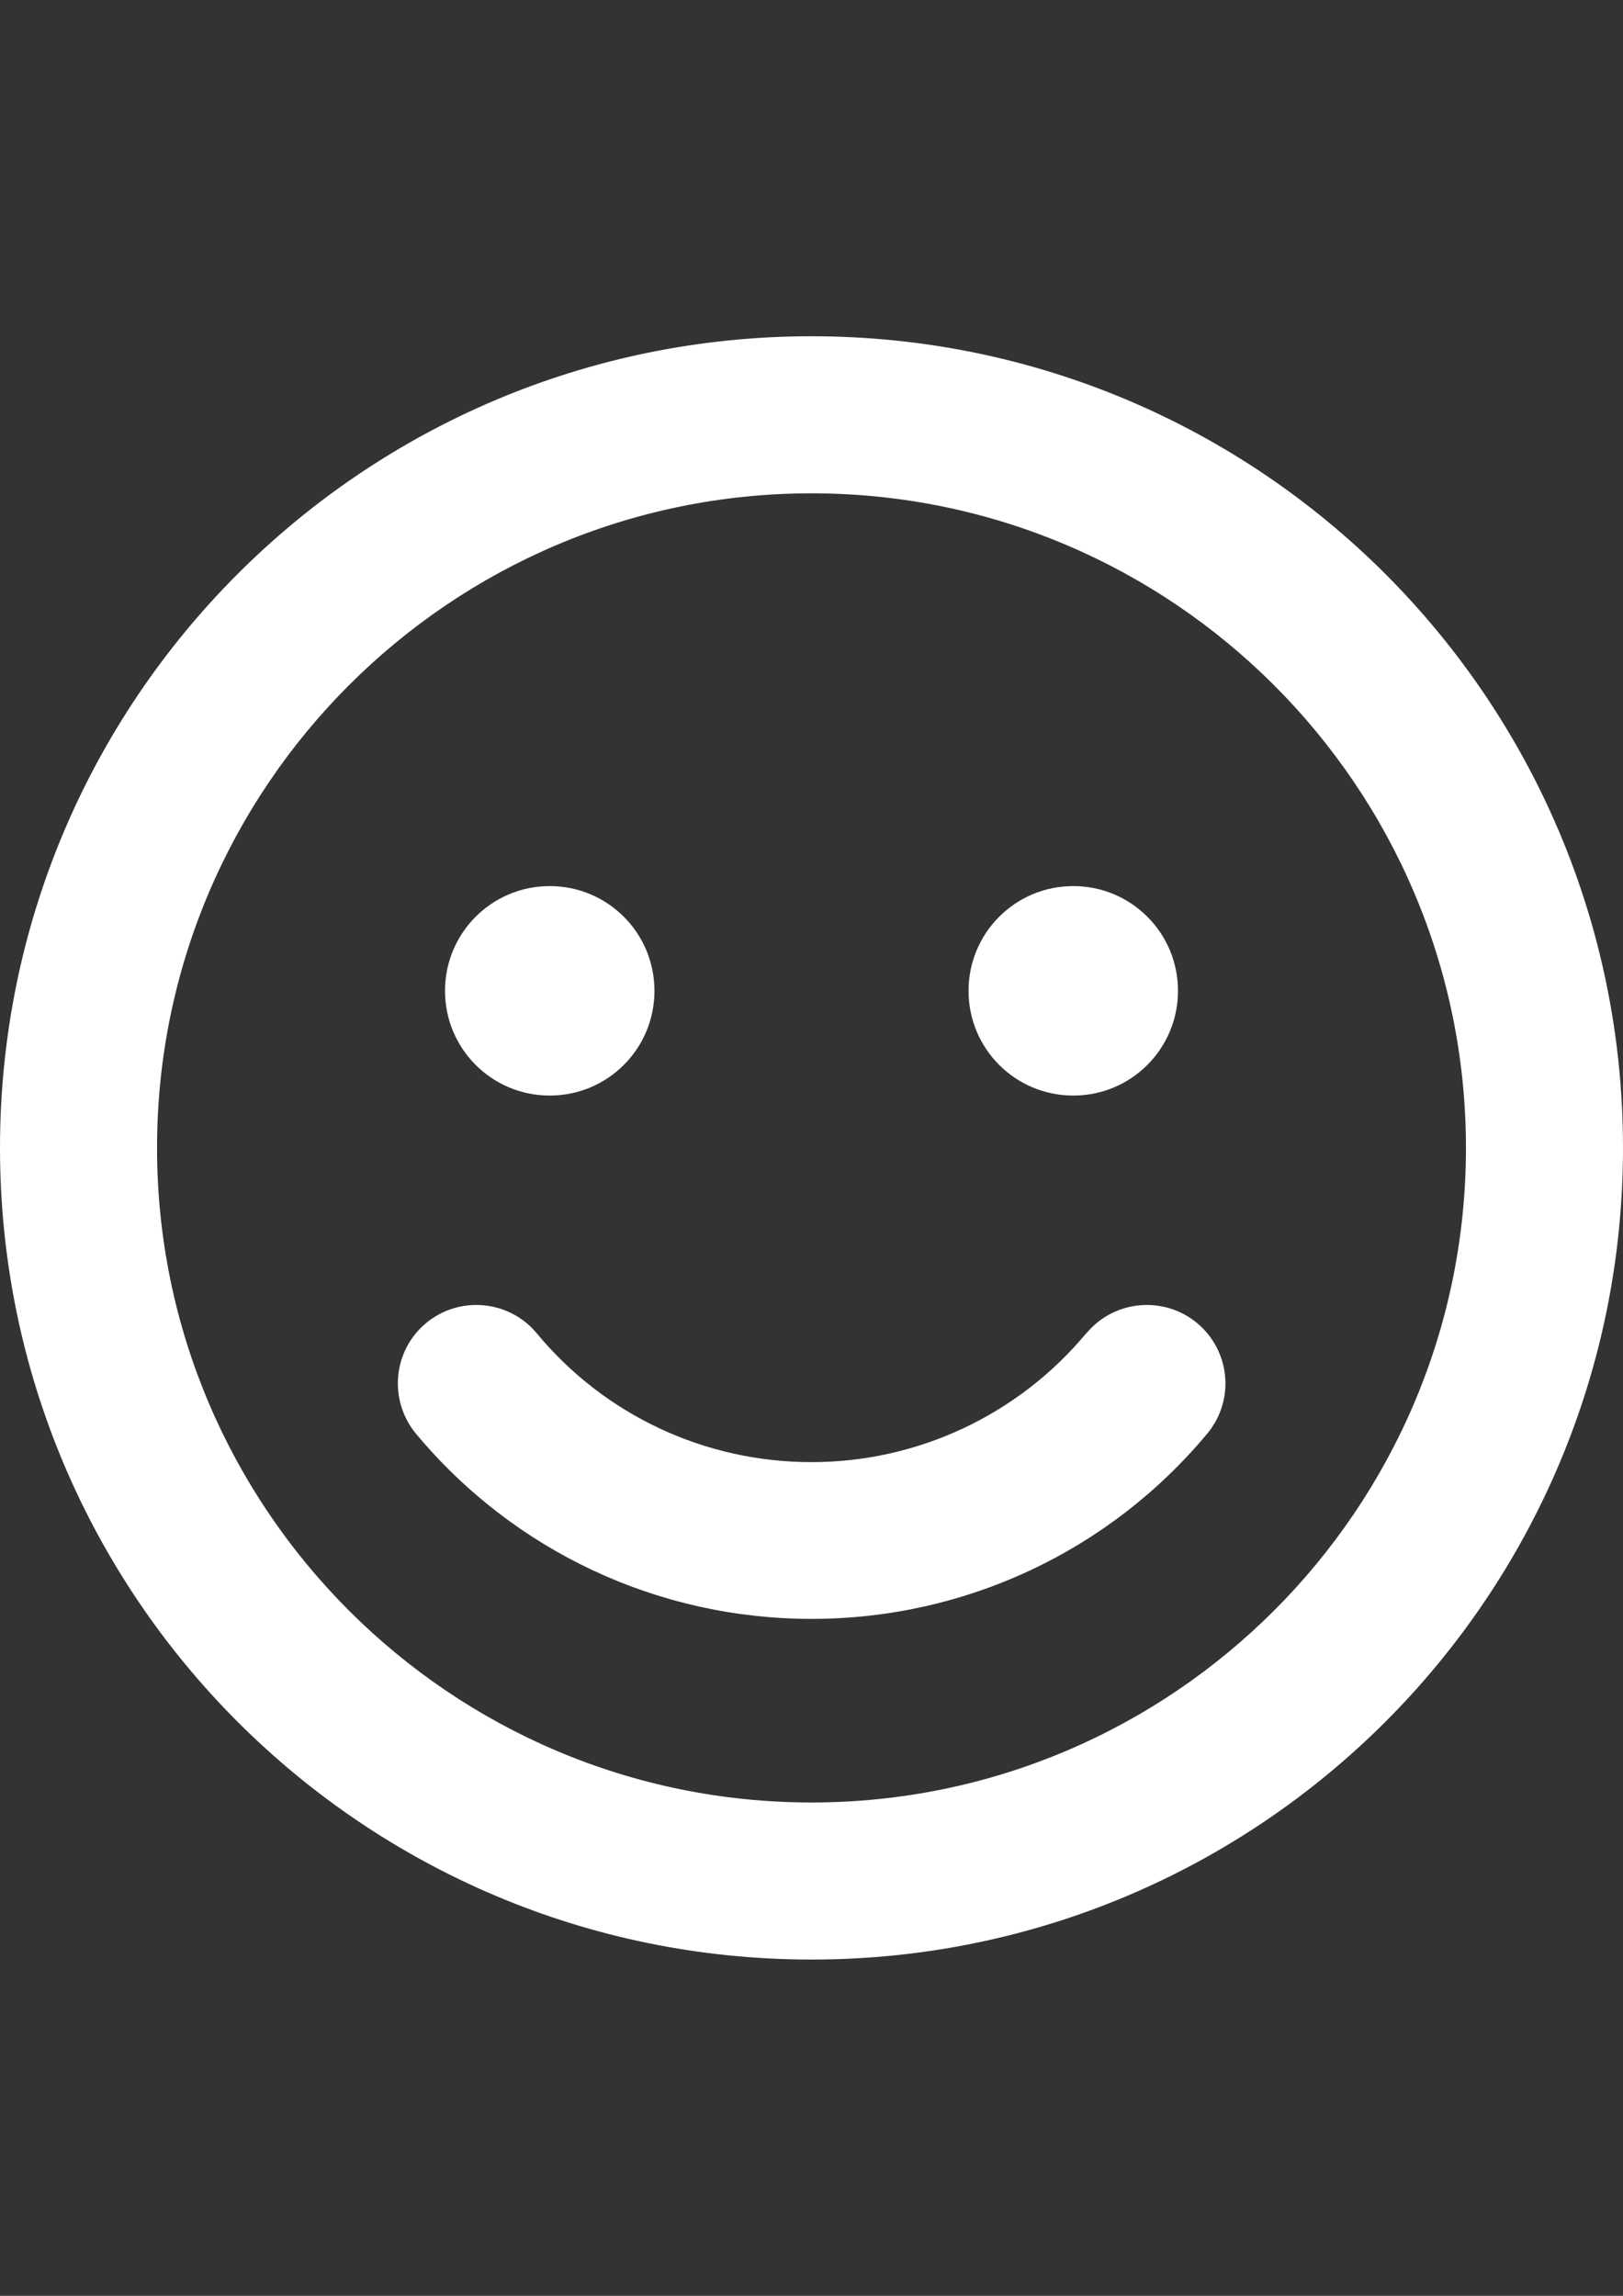 <?xml version="1.0" encoding="UTF-8"?>
<!DOCTYPE svg PUBLIC "-//W3C//DTD SVG 1.1//EN" "http://www.w3.org/Graphics/SVG/1.1/DTD/svg11.dtd">
<!-- Creator: CorelDRAW 2017 -->
<svg xmlns="http://www.w3.org/2000/svg" xml:space="preserve" width="210mm" height="297mm" version="1.1" style="shape-rendering:geometricPrecision; text-rendering:geometricPrecision; image-rendering:optimizeQuality; fill-rule:evenodd; clip-rule:evenodd"
viewBox="0 0 21000 29700"
 xmlns:xlink="http://www.w3.org/1999/xlink">
 <rect x="0" y="0" width="21000" height="29700" fill="#333333" stroke="none"/>
 <defs>
  <style type="text/css">
   <![CDATA[
    .fil0 {fill:white}
   ]]>
  </style>
 </defs>
 <g id="Layer_x0020_1">
  <path class="fil0" d="M10500 4350c-5800,0 -10500,4700 -10500,10500 0,5800 4700,10500 10500,10500 5800,0 10500,-4700 10500,-10500 0,-5800 -4700,-10500 -10500,-10500zm0 18968c-4670,0 -8468,-3798 -8468,-8468 0,-4670 3798,-8468 8468,-8468 4670,0 8468,3798 8468,8468 0,4670 -3798,8468 -8468,8468zm-3387 -9145c749,0 1355,-605 1355,-1355 0,-749 -605,-1355 -1355,-1355 -749,0 -1355,605 -1355,1355 0,749 605,1355 1355,1355zm6774 0c749,0 1355,-605 1355,-1355 0,-749 -605,-1355 -1355,-1355 -749,0 -1355,605 -1355,1355 0,749 605,1355 1355,1355zm169 3074c-881,1058 -2180,1668 -3556,1668 -1376,0 -2676,-605 -3556,-1668 -360,-432 -1003,-487 -1431,-131 -432,360 -487,999 -131,1431 1270,1524 3137,2396 5119,2396 1981,0 3849,-872 5119,-2396 360,-432 301,-1071 -131,-1431 -428,-356 -1071,-301 -1431,131z"/>
 </g>
</svg>

